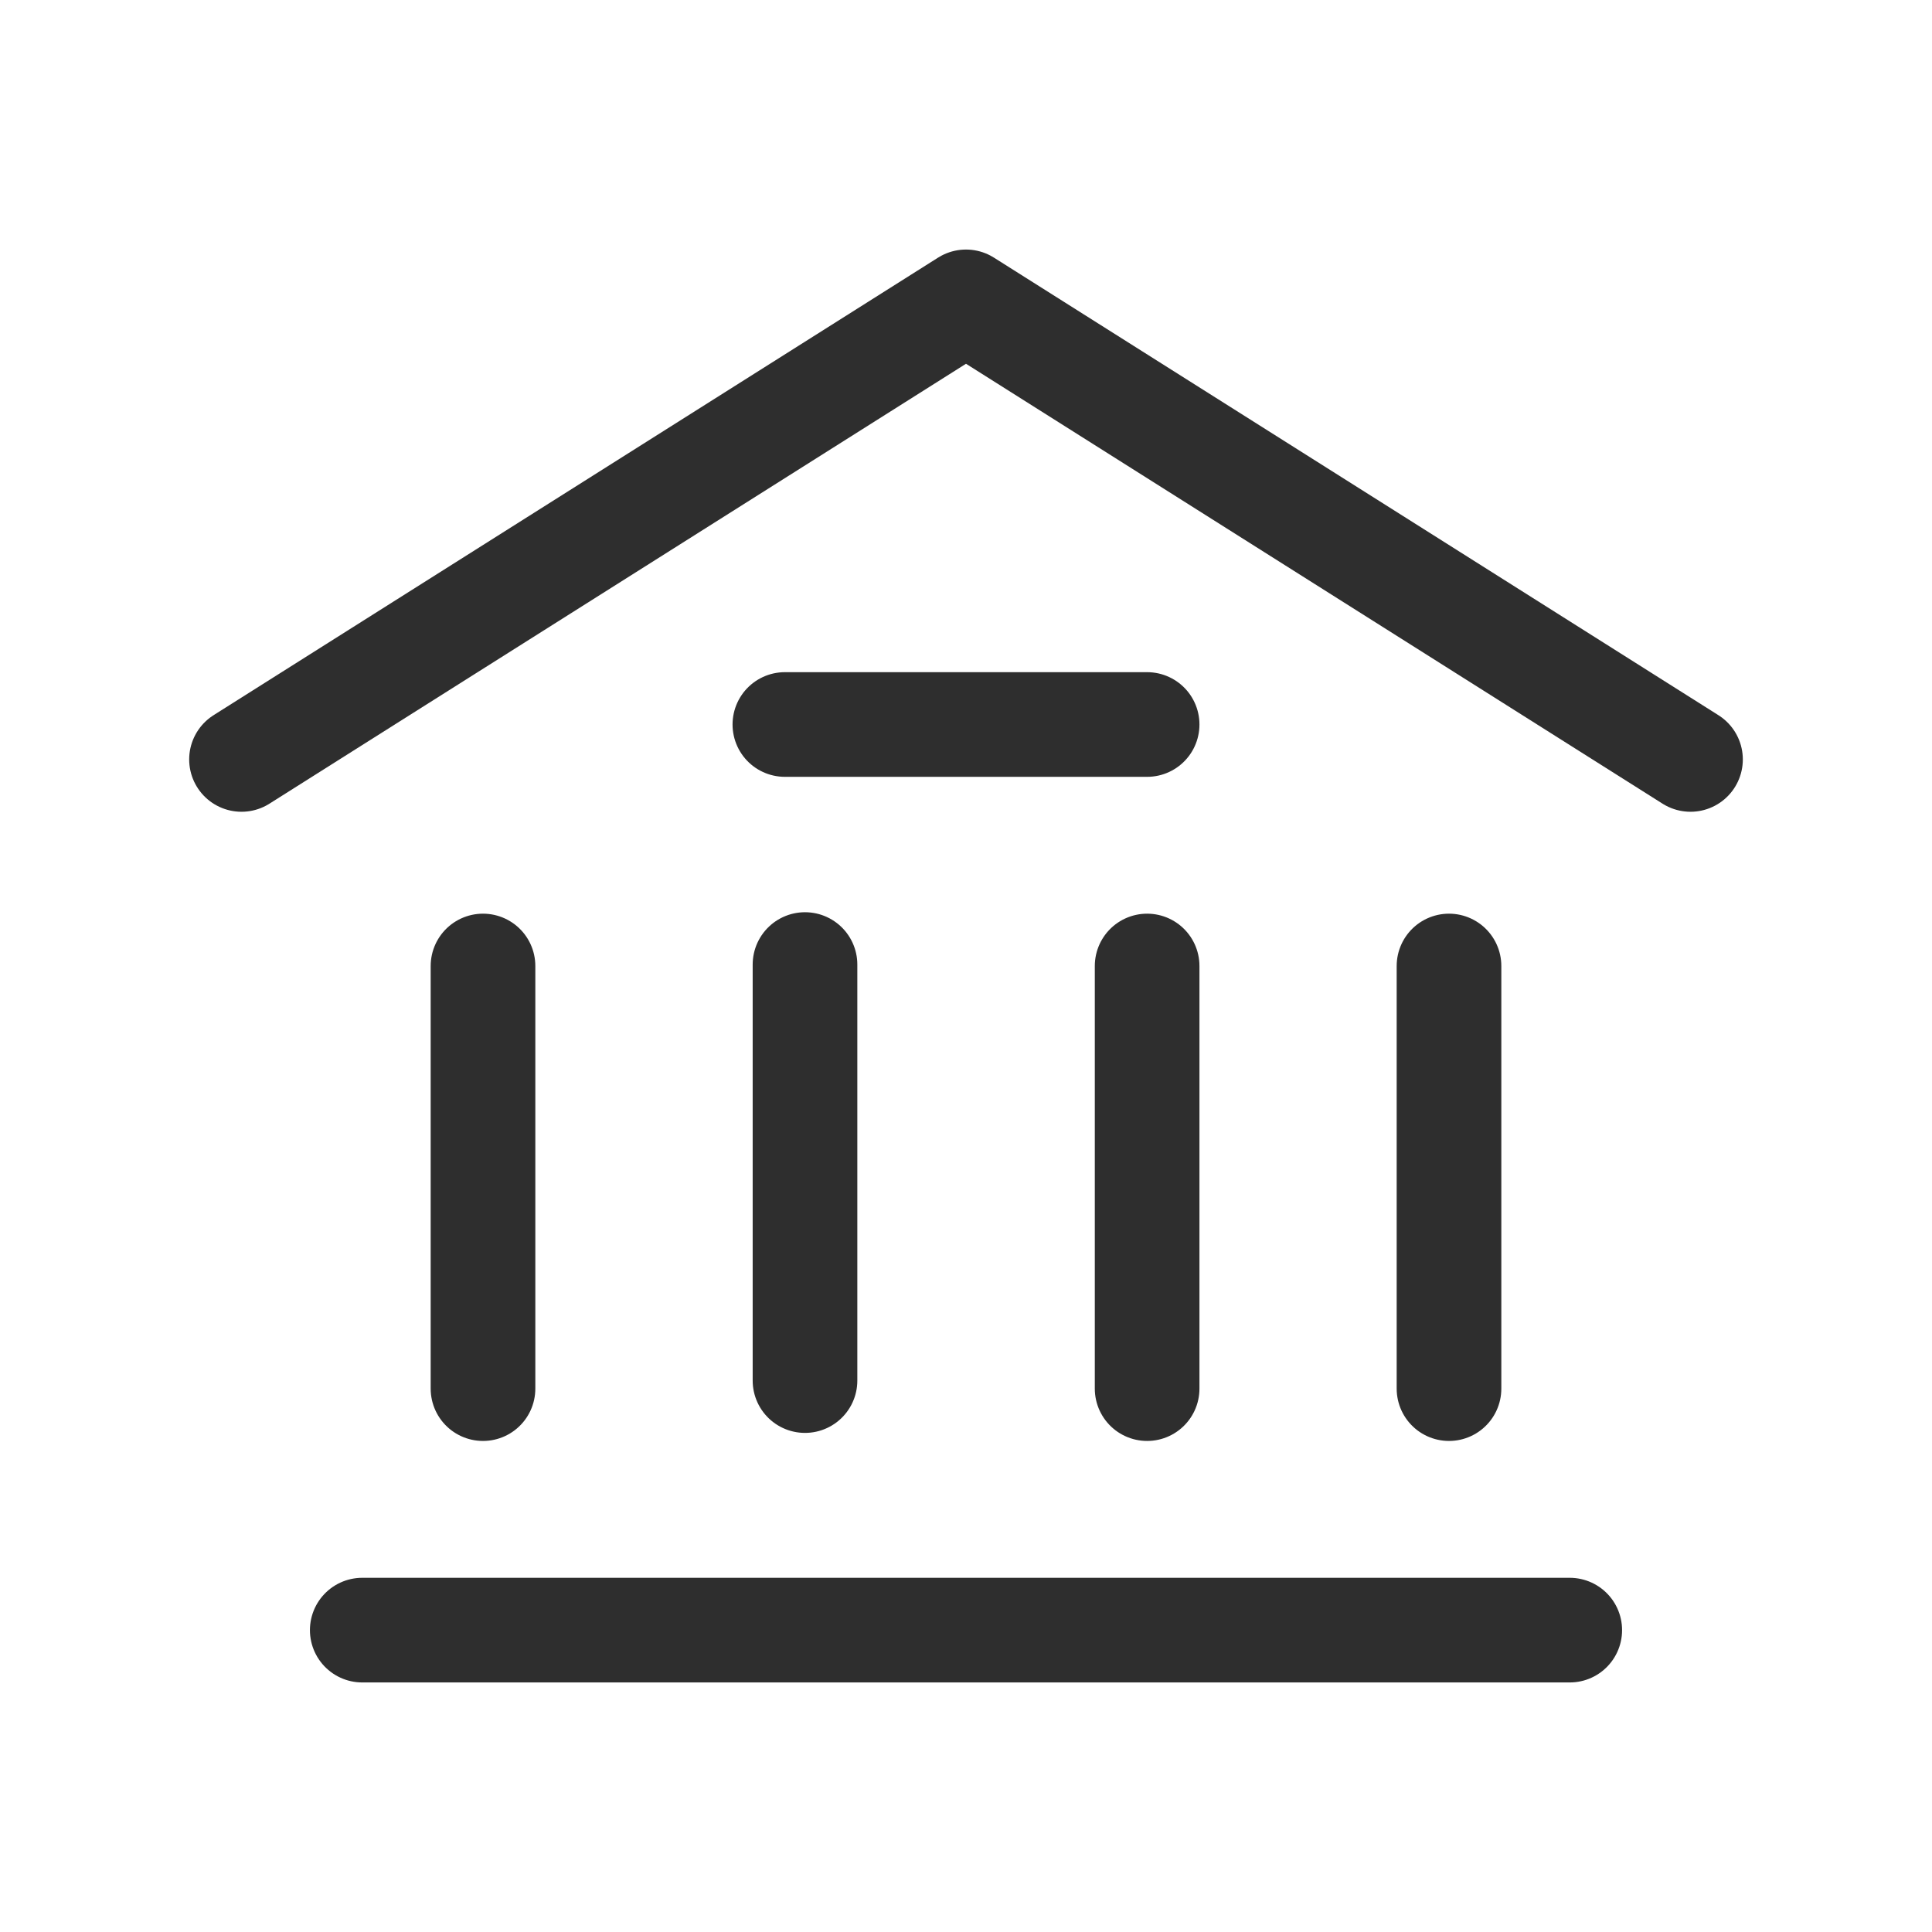 <svg width="24" height="24" viewBox="0 0 24 24" fill="none" xmlns="http://www.w3.org/2000/svg">
<path d="M3 9.434L12 3.75L21 9.434M4.5 20.25H19.5M9.75 9H14.25M6 17.25V12M10 17.15V11.982M14.25 17.25V12M18 17.25V12" stroke="#2E2E2E" stroke-width="1.3" stroke-linecap="round" stroke-linejoin="round"/>
</svg>
